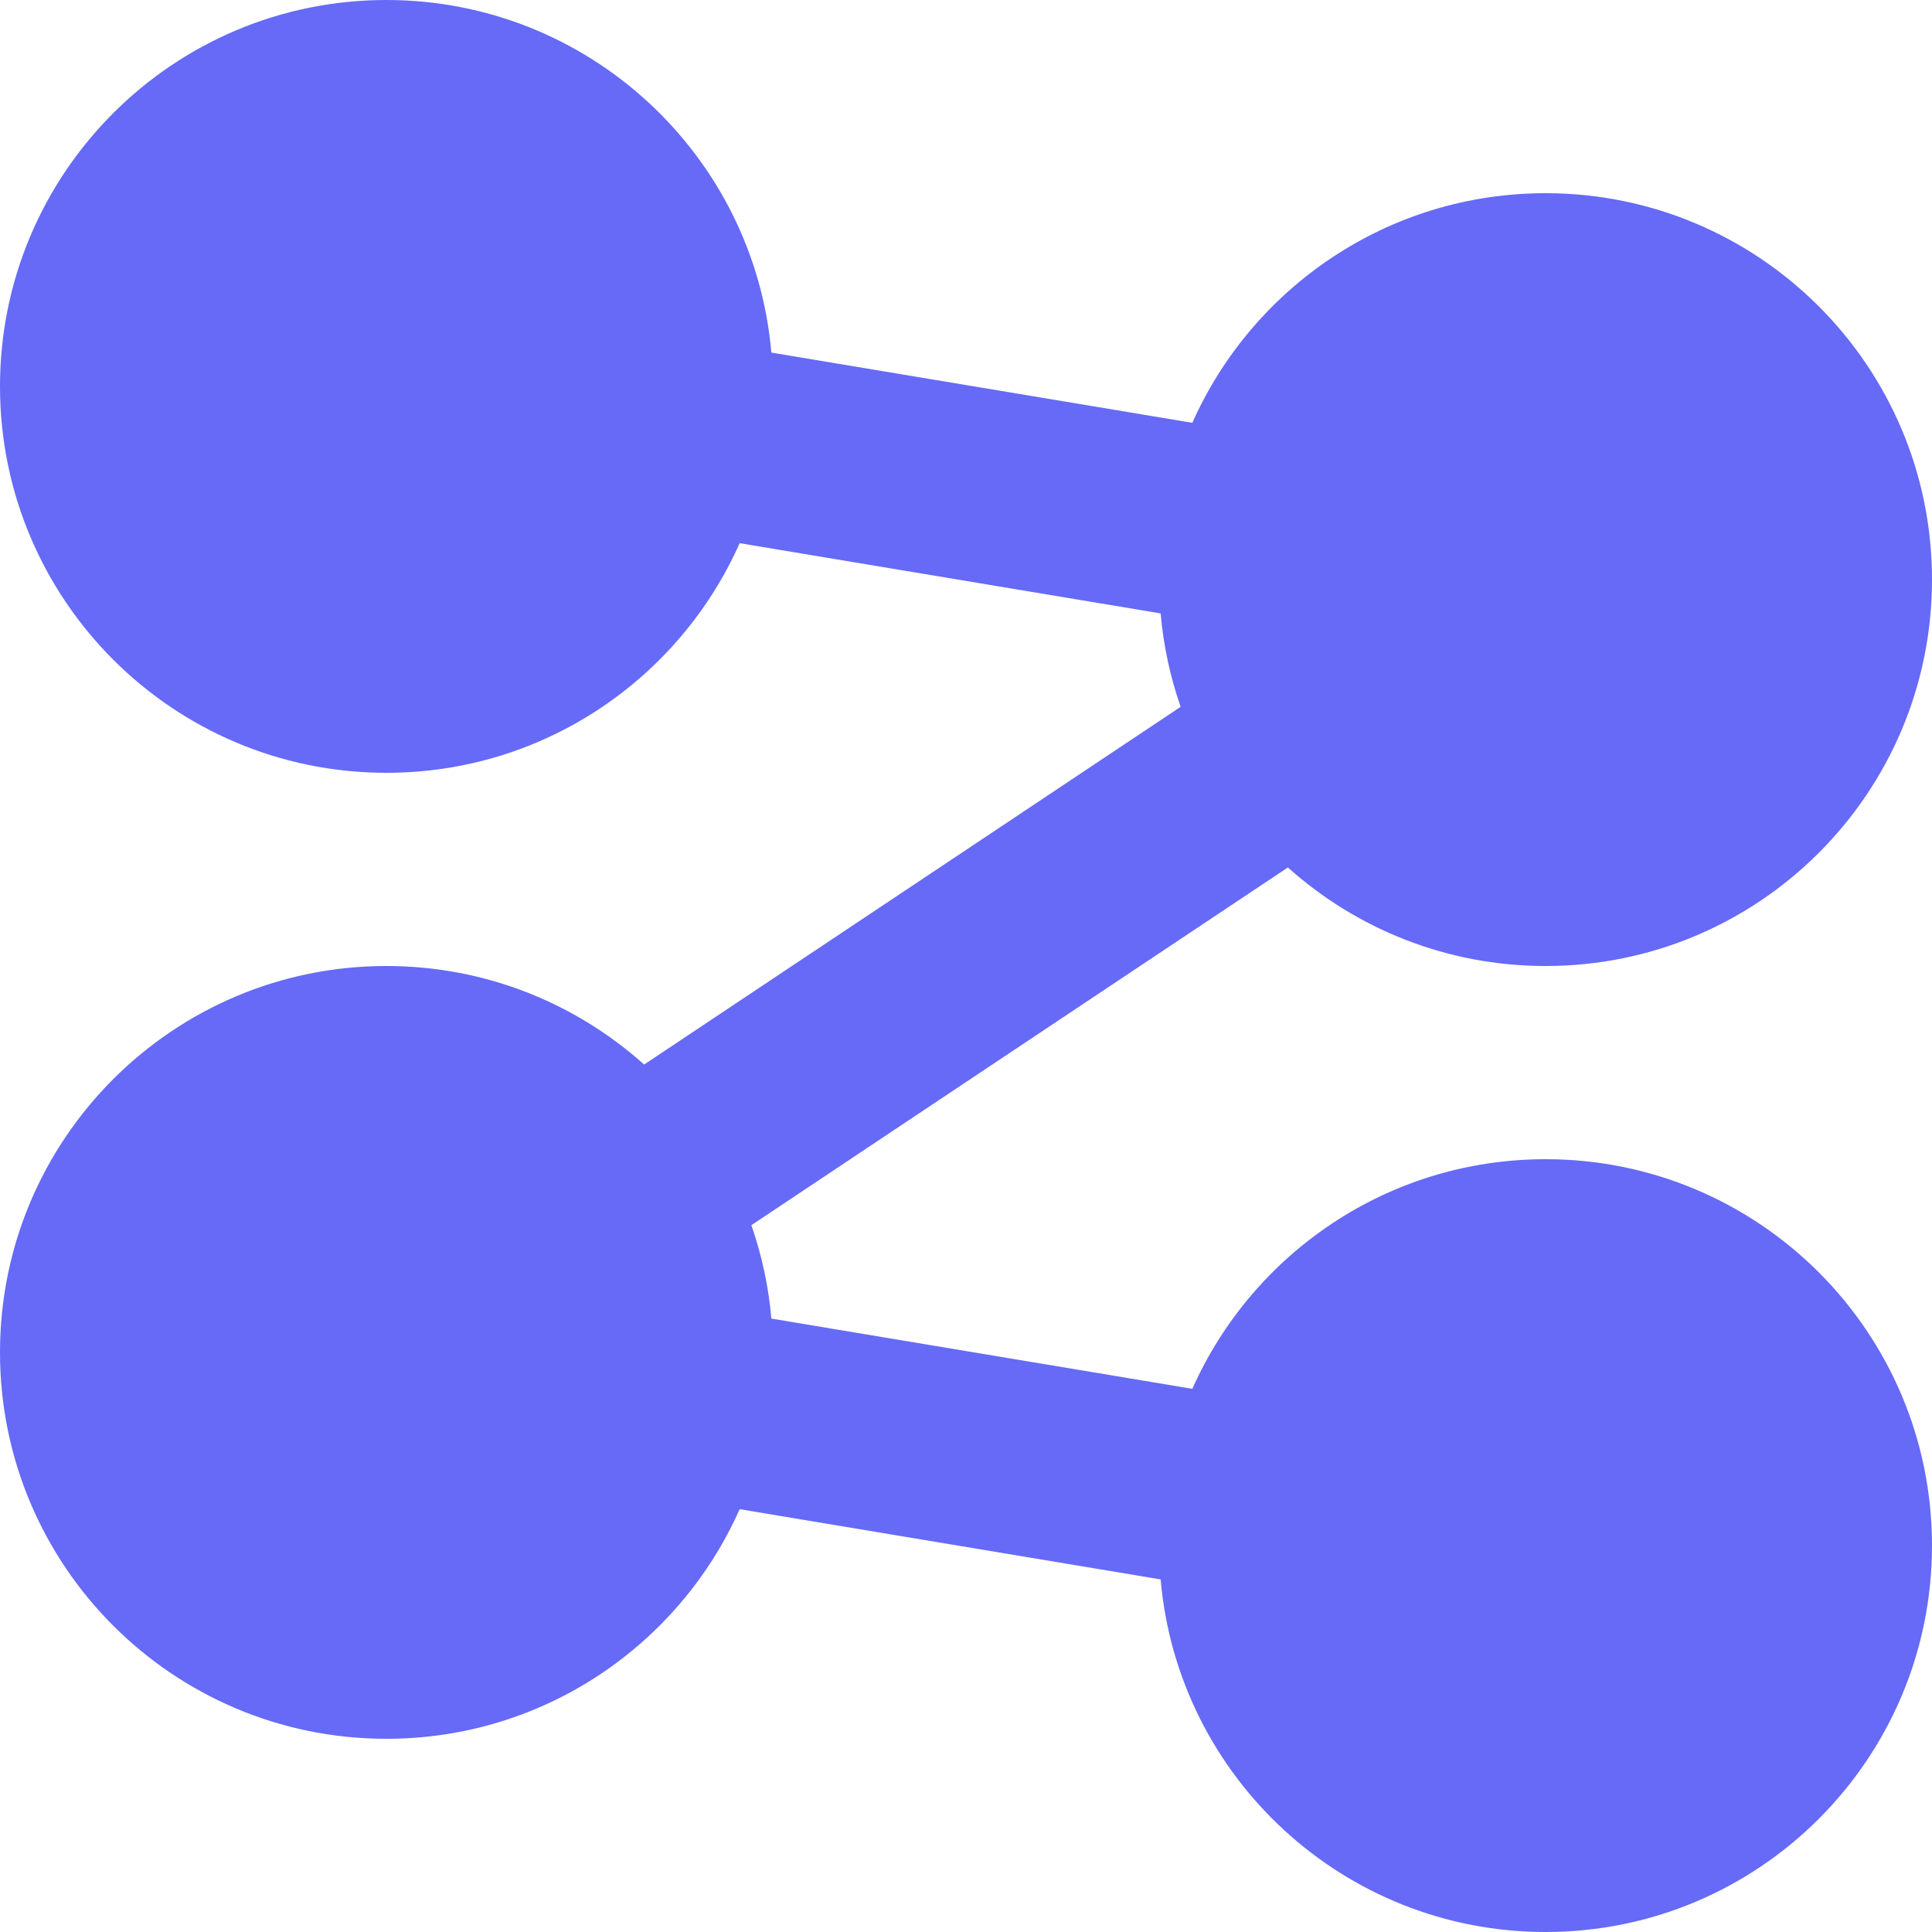 <svg xmlns="http://www.w3.org/2000/svg" width="20" height="20" fill="none" viewBox="0 0 20 20"><path fill="#666AF6" d="M7.657 5.623C7.034 7.024 5.631 8 4 8C1.791 8 0 6.209 0 4C0 1.791 1.791 0 4 0C6.091 0 7.808 1.605 7.985 3.65L12.343 4.377C12.966 2.976 14.369 2 16 2C18.209 2 20 3.791 20 6C20 8.209 18.209 10 16 10C14.975 10 14.04 9.614 13.332 8.98L7.778 12.683C7.885 12.99 7.956 13.314 7.985 13.65L12.343 14.377C12.966 12.976 14.369 12 16 12C18.209 12 20 13.791 20 16C20 18.209 18.209 20 16 20C13.909 20 12.192 18.395 12.015 16.35L7.657 15.623C7.034 17.024 5.631 18 4 18C1.791 18 0 16.209 0 14C0 11.791 1.791 10 4 10C5.025 10 5.96 10.386 6.668 11.02L12.222 7.317C12.115 7.01 12.044 6.686 12.015 6.35L7.657 5.623Z"/></svg>